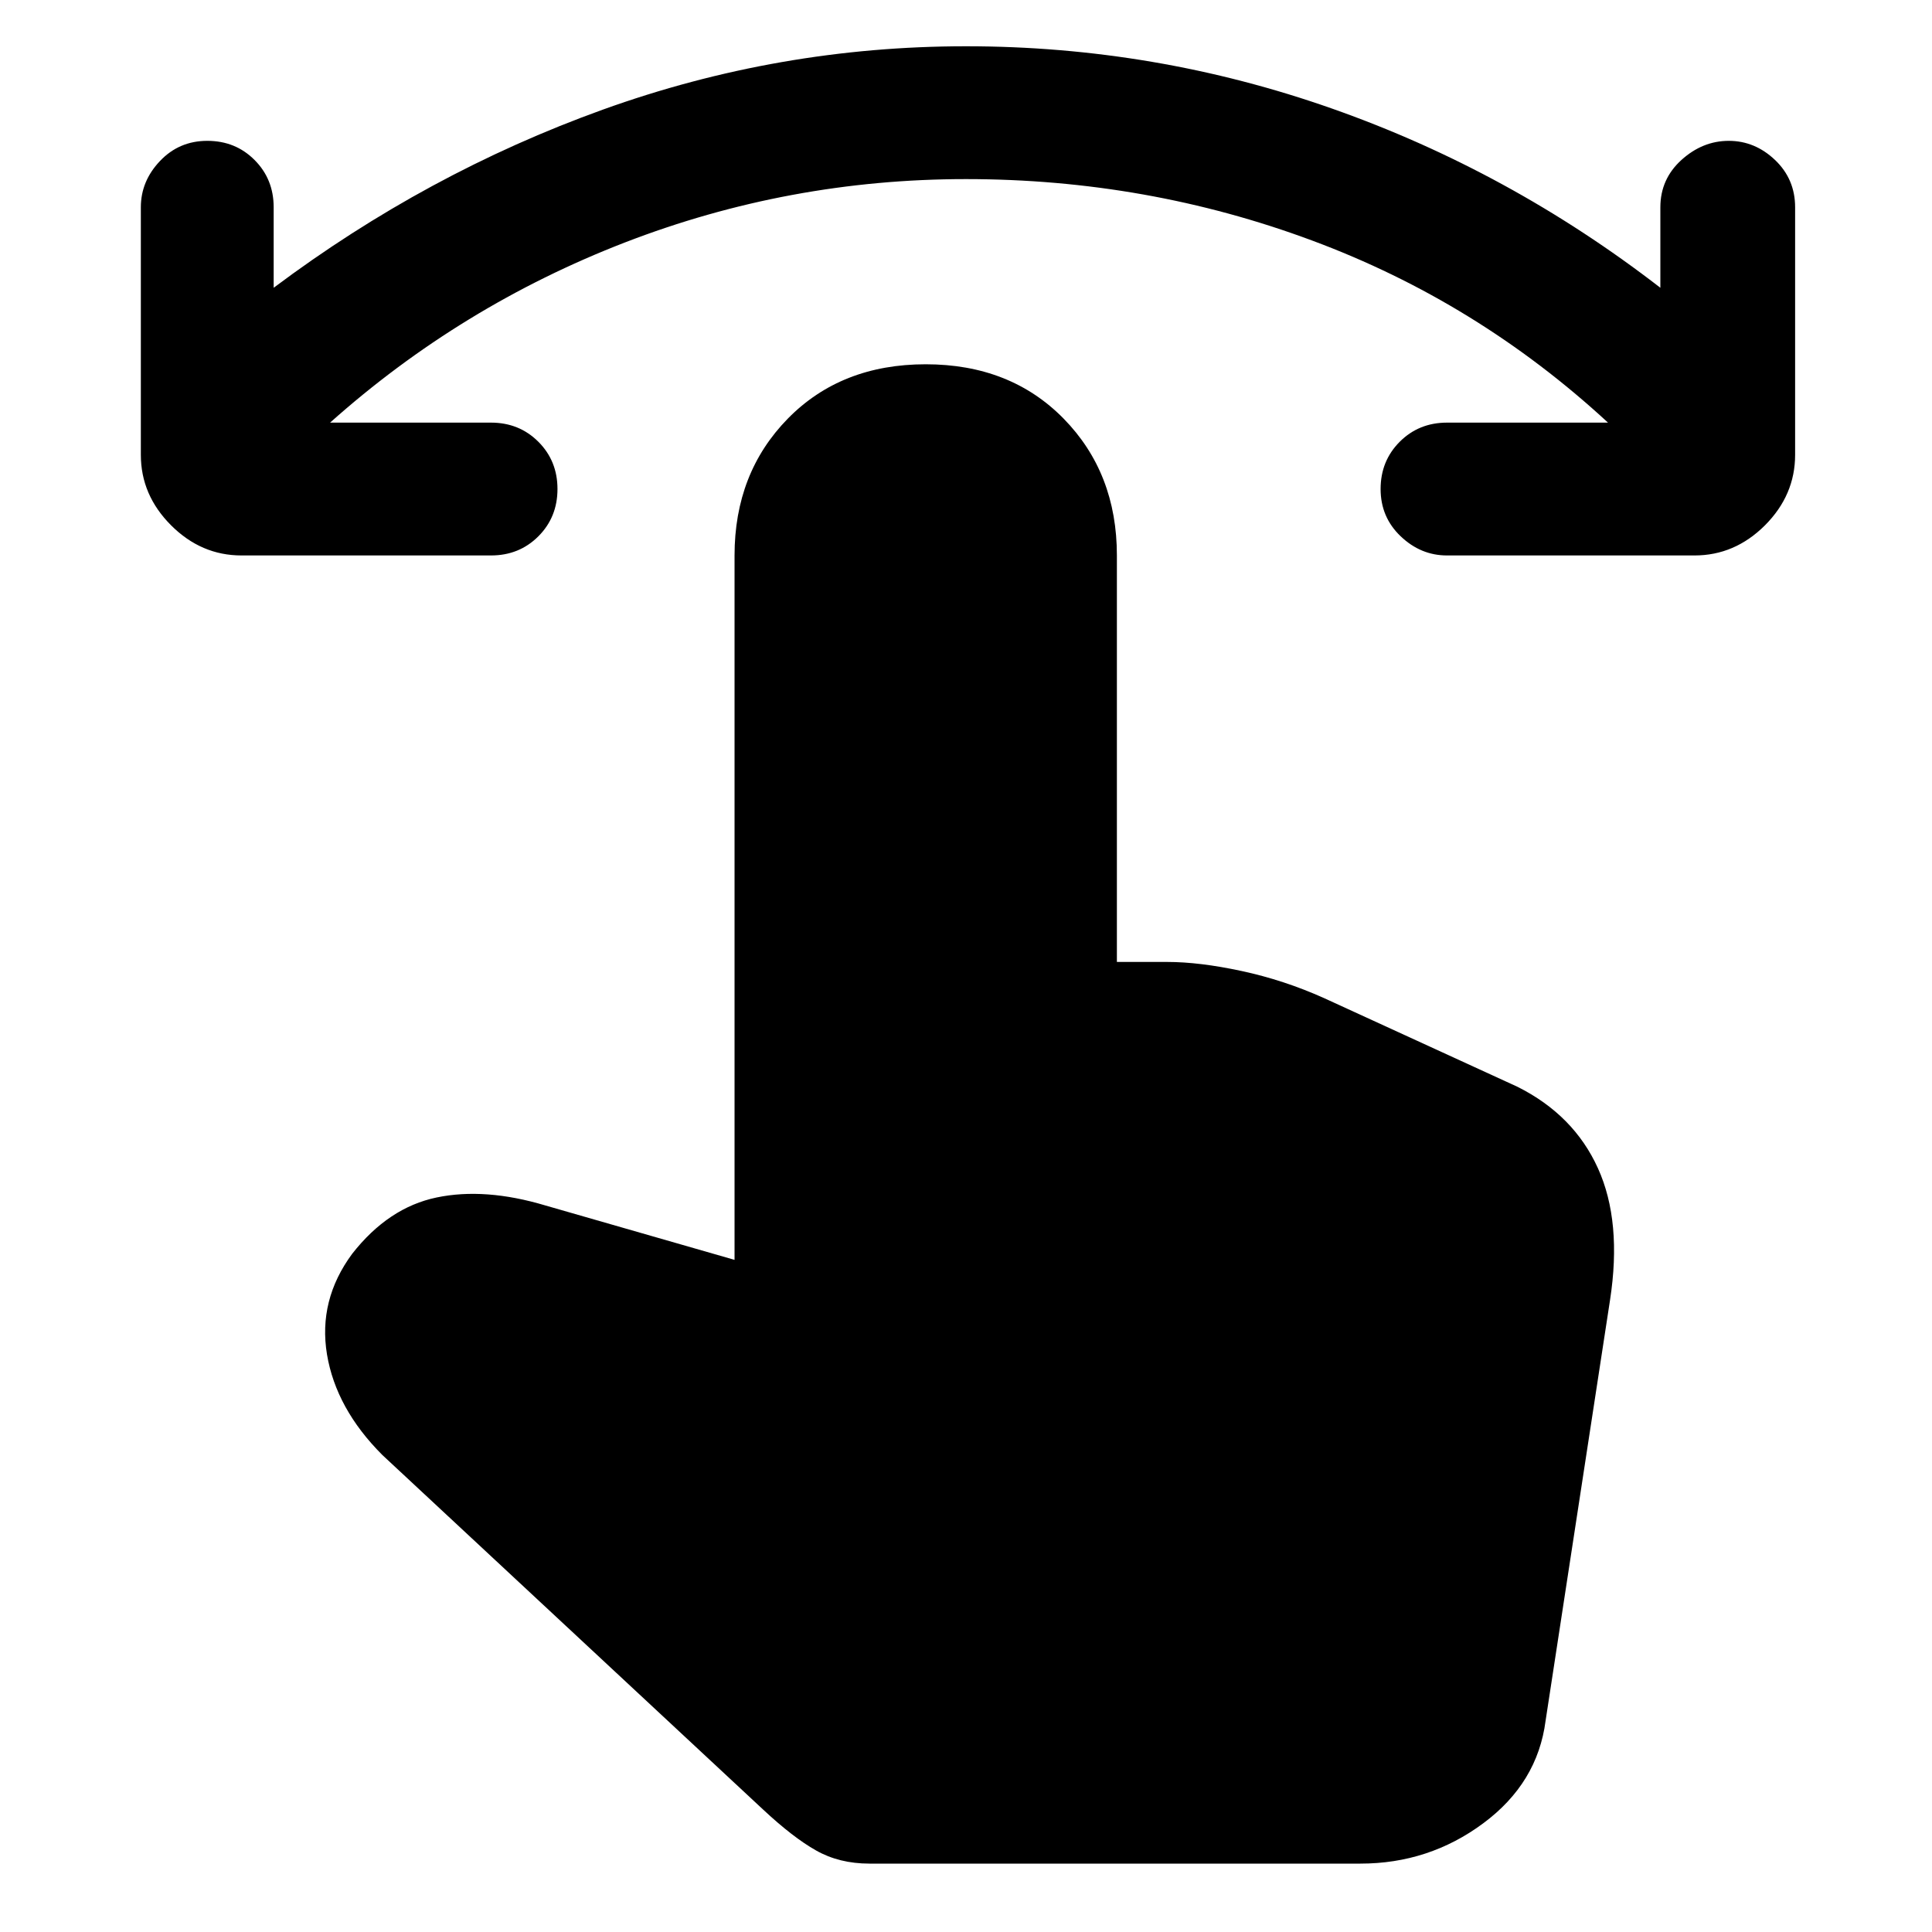 <svg xmlns="http://www.w3.org/2000/svg" height="20" width="20"><path d="M2.5 5.75Q2.083 5.75 1.771 5.438Q1.458 5.125 1.458 4.708V2.146Q1.458 1.875 1.656 1.667Q1.854 1.458 2.146 1.458Q2.438 1.458 2.635 1.656Q2.833 1.854 2.833 2.146V2.979Q4.417 1.792 6.24 1.135Q8.062 0.479 10 0.479Q11.958 0.479 13.792 1.125Q15.625 1.771 17.188 2.979V2.146Q17.188 1.854 17.406 1.656Q17.625 1.458 17.896 1.458Q18.167 1.458 18.375 1.656Q18.583 1.854 18.583 2.146V4.708Q18.583 5.125 18.271 5.438Q17.958 5.75 17.542 5.75H14.979Q14.708 5.75 14.5 5.552Q14.292 5.354 14.292 5.062Q14.292 4.771 14.49 4.573Q14.688 4.375 14.979 4.375H16.646Q15.292 3.125 13.583 2.49Q11.875 1.854 10 1.854Q8.167 1.854 6.469 2.51Q4.771 3.167 3.417 4.375H5.083Q5.375 4.375 5.573 4.573Q5.771 4.771 5.771 5.062Q5.771 5.354 5.573 5.552Q5.375 5.75 5.083 5.75ZM9 19.292Q8.688 19.292 8.448 19.156Q8.208 19.021 7.896 18.729L3.958 15.062Q3.479 14.583 3.385 14.021Q3.292 13.458 3.646 12.979Q4.021 12.5 4.521 12.396Q5.021 12.292 5.646 12.479L7.604 13.042V5.75Q7.604 4.896 8.156 4.333Q8.708 3.771 9.583 3.771Q10.458 3.771 11.01 4.333Q11.562 4.896 11.562 5.75V9.958H12.083Q12.417 9.958 12.854 10.052Q13.292 10.146 13.708 10.333L15.708 11.25Q16.292 11.542 16.542 12.094Q16.792 12.646 16.667 13.458L16 17.812Q15.917 18.458 15.354 18.875Q14.792 19.292 14.083 19.292Z"/></svg>